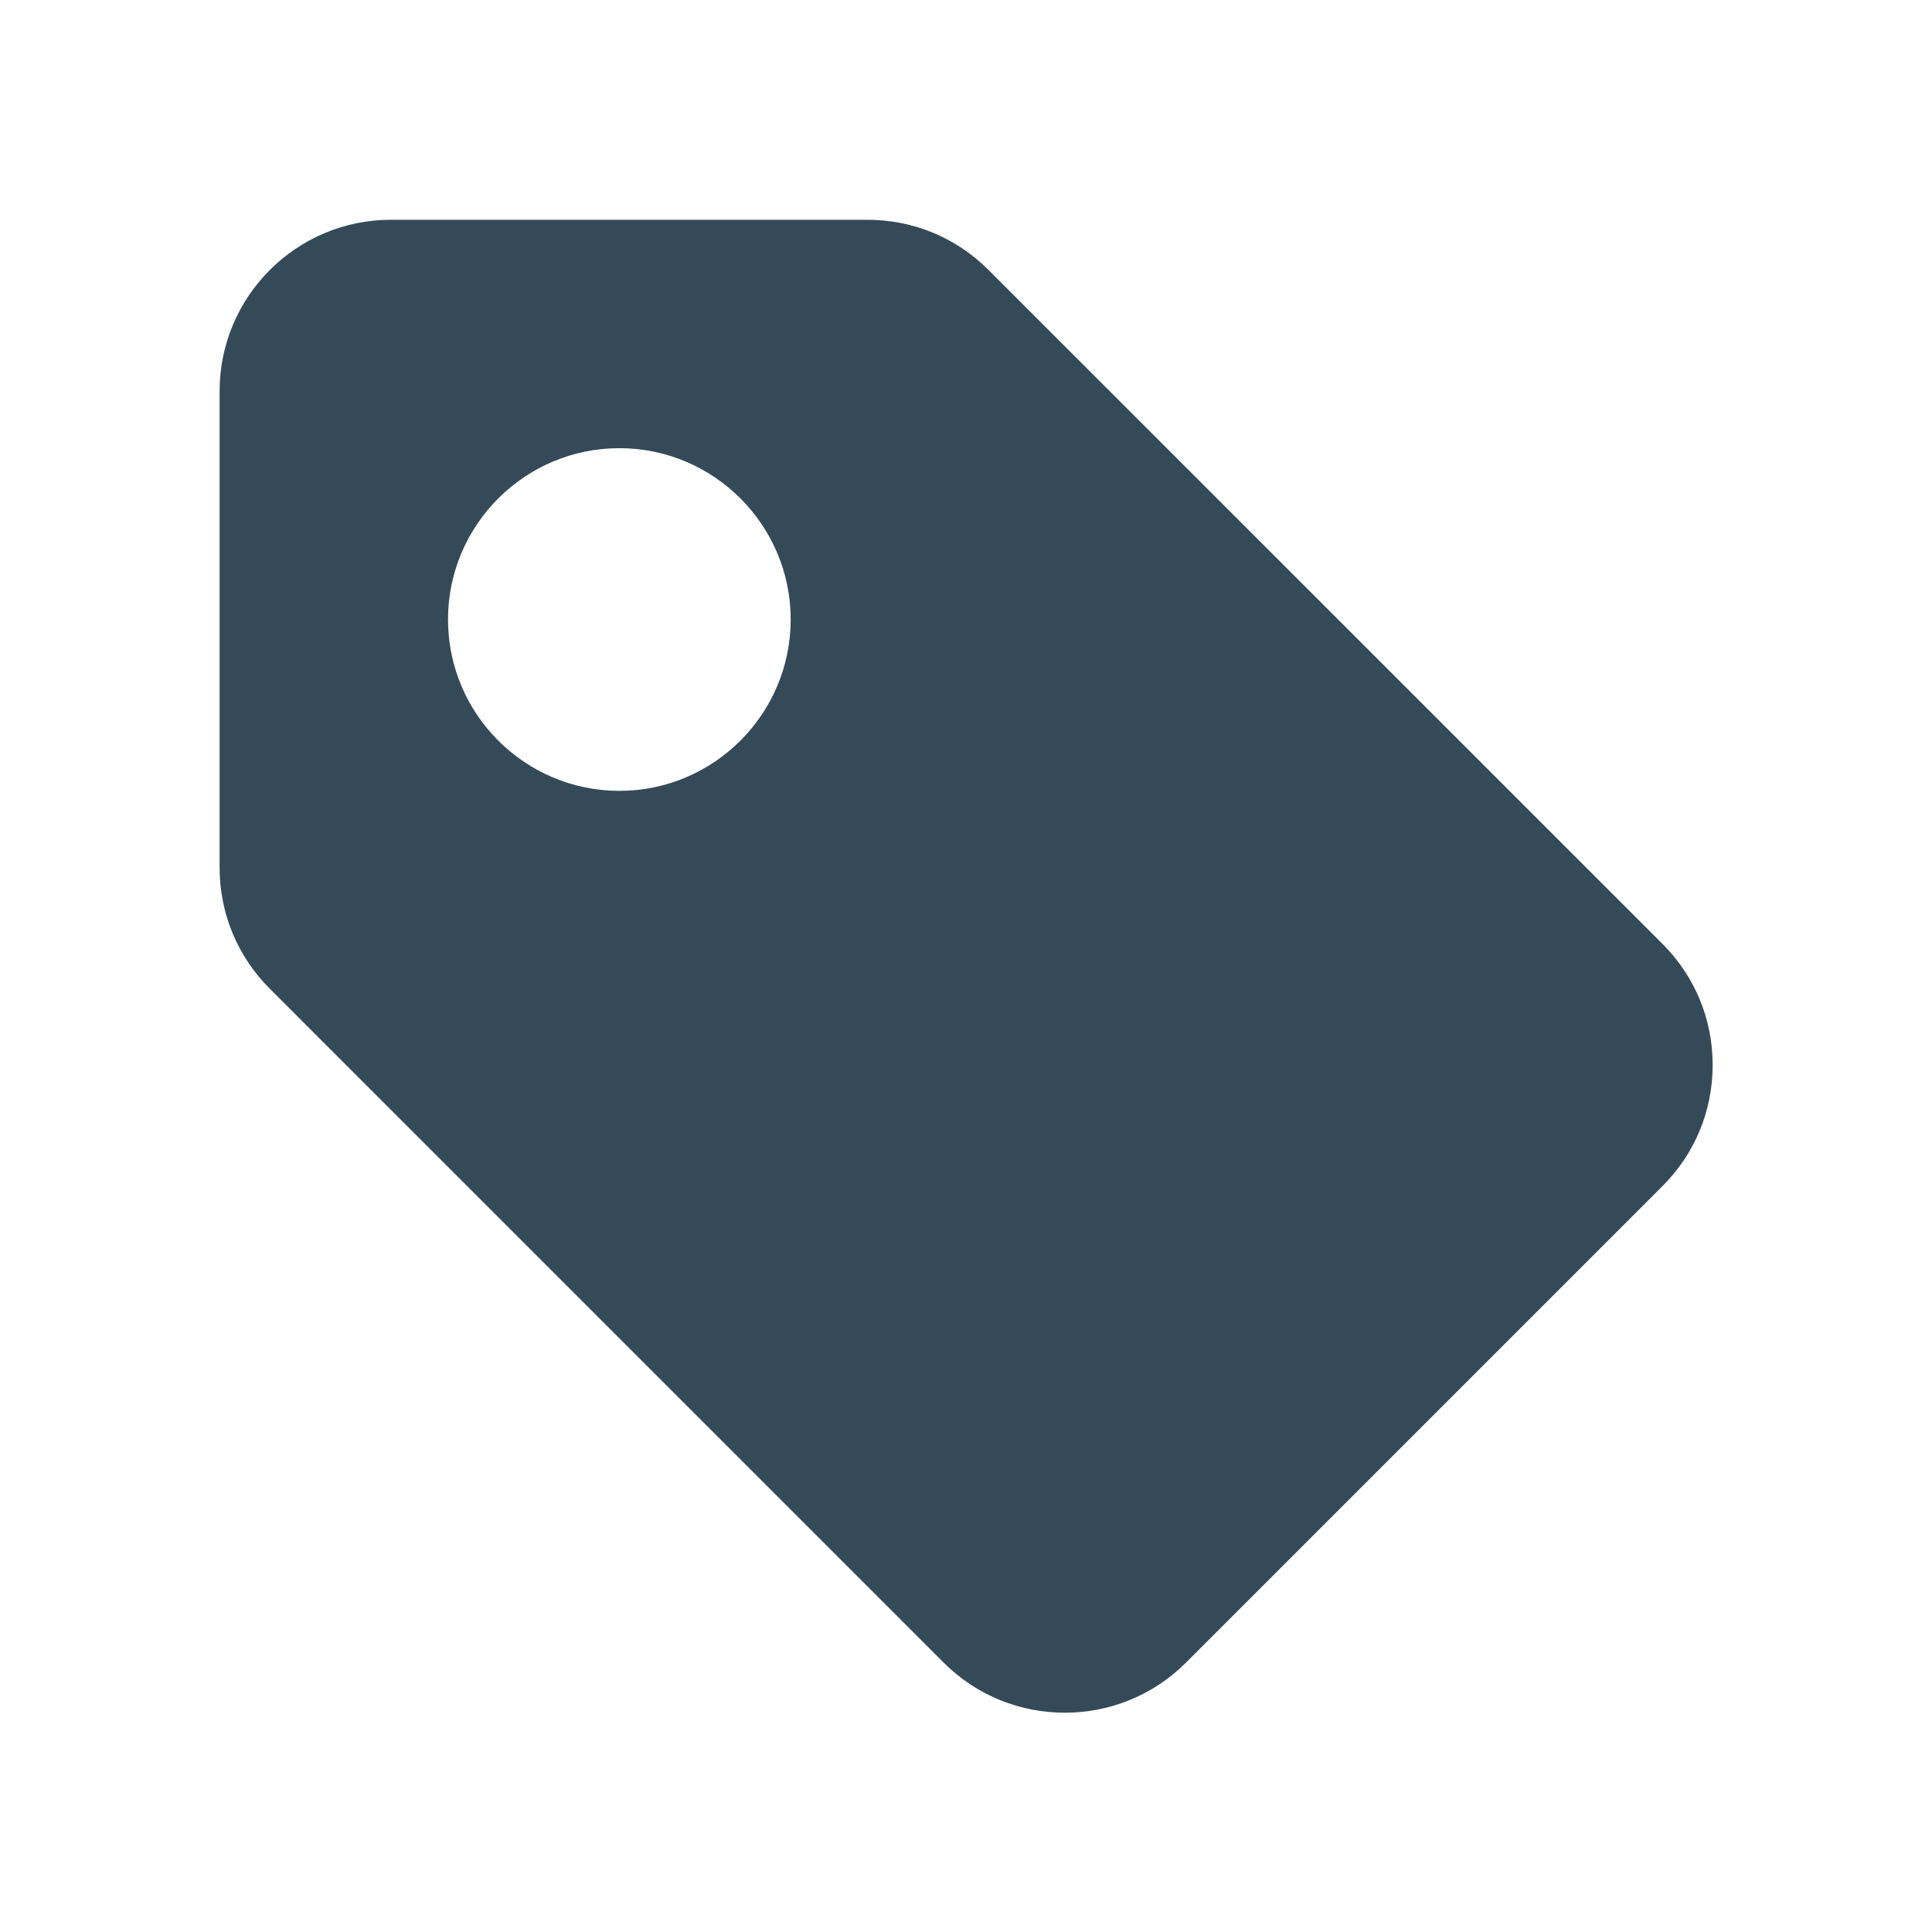 <?xml version="1.0" encoding="UTF-8" standalone="no"?>
<!DOCTYPE svg PUBLIC "-//W3C//DTD SVG 1.1//EN" "http://www.w3.org/Graphics/SVG/1.1/DTD/svg11.dtd">
<svg width="100%" height="100%" viewBox="0 0 32 32" version="1.1" xmlns="http://www.w3.org/2000/svg" xmlns:xlink="http://www.w3.org/1999/xlink" xml:space="preserve" xmlns:serif="http://www.serif.com/" style="fill-rule:evenodd;clip-rule:evenodd;stroke-linejoin:round;stroke-miterlimit:2;">
    <g transform="matrix(0.891,0,0,0.891,2.692,-0.144)">
        <path d="M4.246,4.247L13.103,4.247C13.954,4.247 14.754,4.578 15.355,5.18L27.883,17.707C28.485,18.309 28.816,19.108 28.816,19.959C28.816,20.81 28.485,21.61 27.883,22.211L19.025,31.069C18.404,31.69 17.589,32 16.773,32C15.958,32 15.142,31.69 14.521,31.069L1.994,18.541C1.392,17.94 1.061,17.14 1.061,16.289L1.061,7.432C1.061,5.675 2.489,4.247 4.246,4.247ZM8.492,14.863C10.248,14.863 11.677,13.434 11.677,11.678C11.677,9.922 10.248,8.493 8.492,8.493C6.736,8.493 5.307,9.922 5.307,11.678C5.307,13.434 6.736,14.863 8.492,14.863Z" style="fill:rgb(53,74,89);fill-rule:nonzero;"/>
    </g>
</svg>

